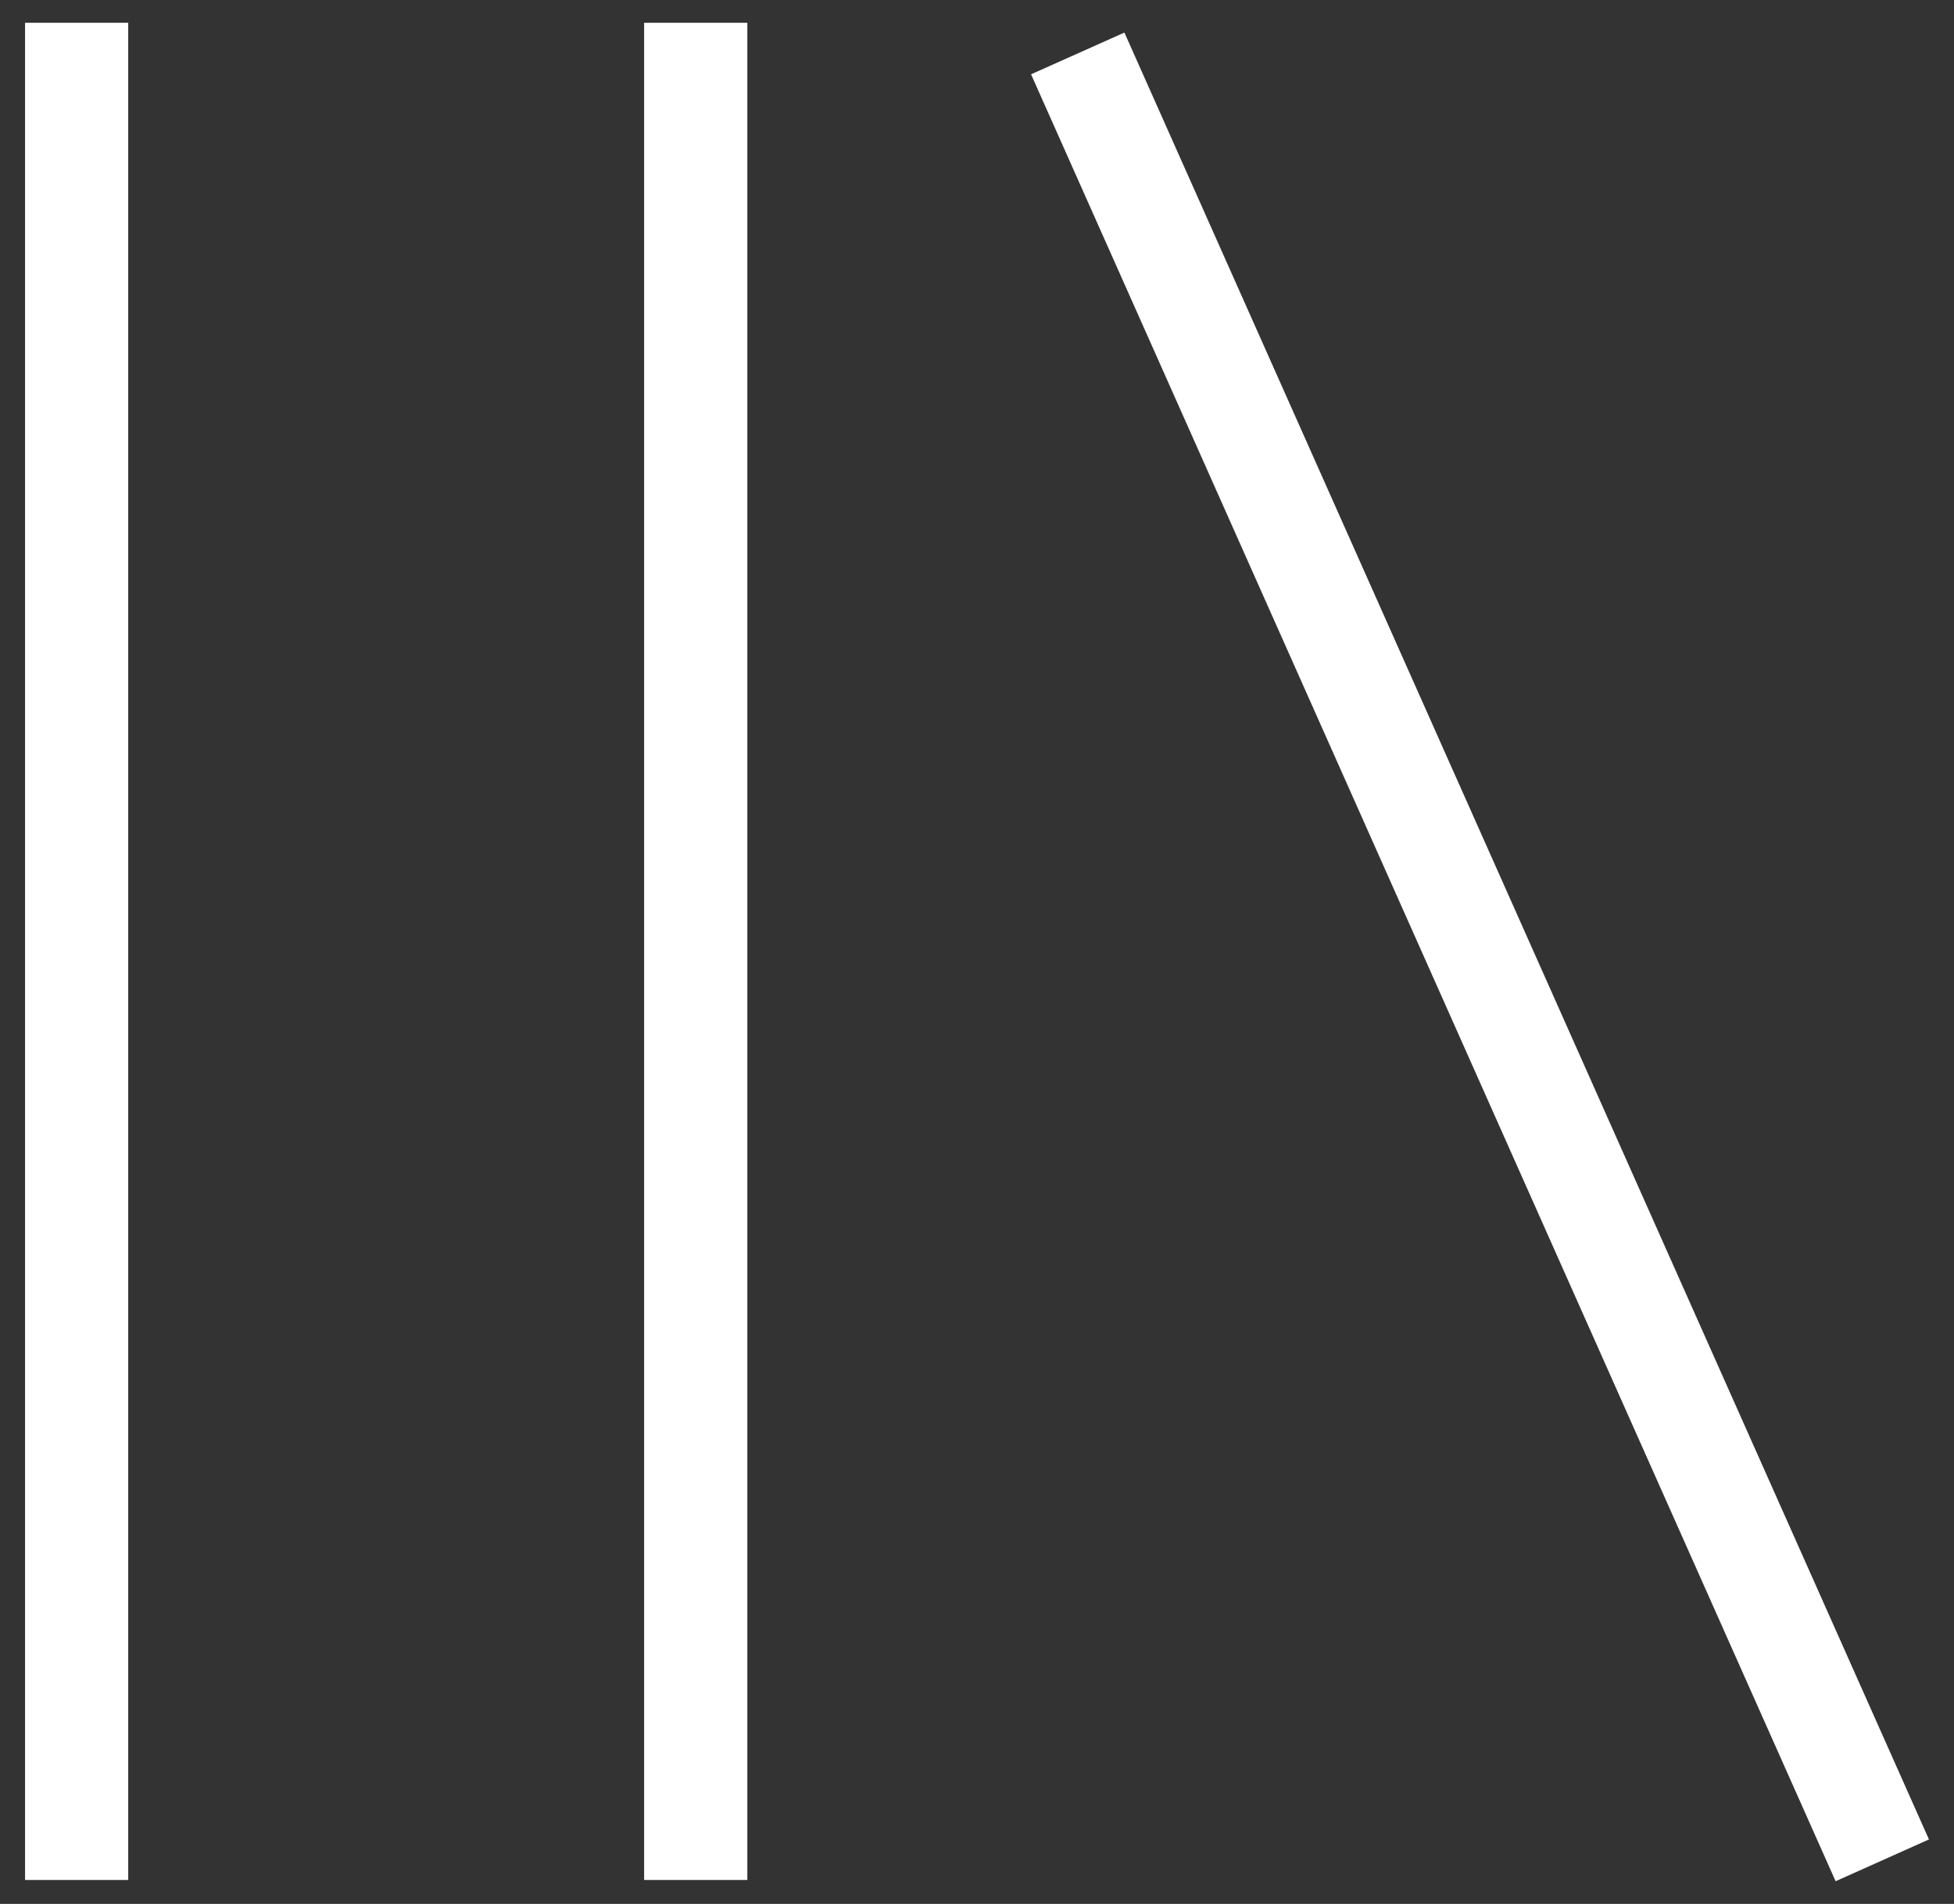 <svg width="39" height="38" viewBox="0 0 39 38" fill="none" xmlns="http://www.w3.org/2000/svg">
<rect x="0" y="0" width="39" height="38" fill="#333333" stroke="none"/>
<path d="M22.442 0.65L38.5 36.713L36.637 37.547L20.579 1.483L22.442 0.65ZM0.5 37.522V0.454H2.559V37.522H0.5ZM12.856 37.522V0.454H14.916V37.522H12.856Z" fill="white"/>
</svg>
